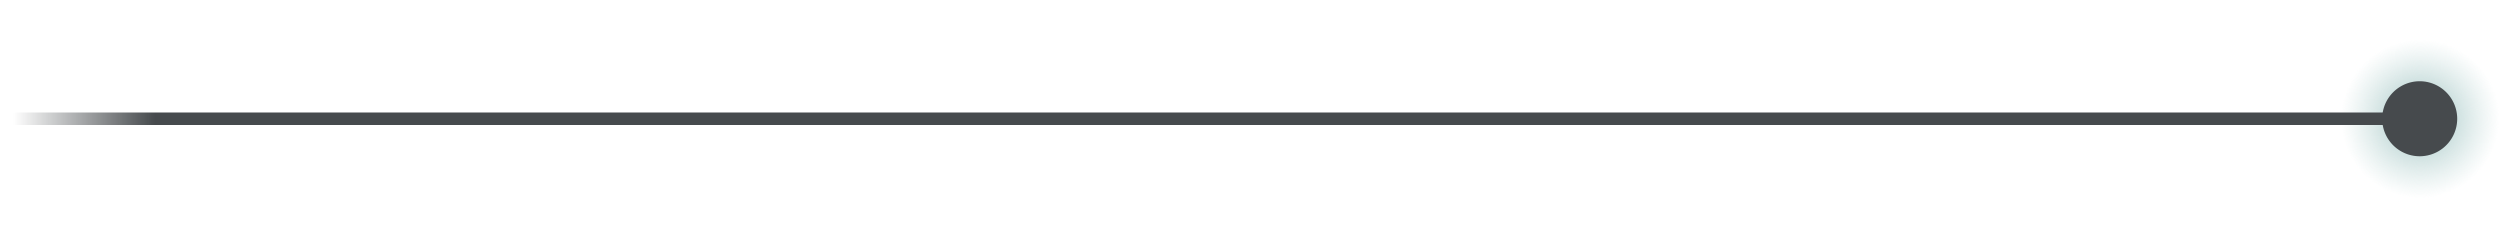 <?xml version="1.0" encoding="UTF-8" standalone="no"?>
<!-- Created with Inkscape (http://www.inkscape.org/) -->

<svg
   xmlns:dc="http://purl.org/dc/elements/1.1/"
   xmlns:cc="http://creativecommons.org/ns#"
   xmlns:rdf="http://www.w3.org/1999/02/22-rdf-syntax-ns#"
   xmlns:svg="http://www.w3.org/2000/svg"
   xmlns="http://www.w3.org/2000/svg"
   xmlns:xlink="http://www.w3.org/1999/xlink"
   xmlns:sodipodi="http://sodipodi.sourceforge.net/DTD/sodipodi-0.dtd"
   xmlns:inkscape="http://www.inkscape.org/namespaces/inkscape"
   width="200"
   height="20"
   id="svg2"
   version="1.1"
   inkscape:version="0.48.4 r9939"
   sodipodi:docname="arrow_left200.svg">
  <defs
     id="defs4">
    <linearGradient
       id="linearGradient3851">
      <stop
         id="stop3853"
         offset="0"
         style="stop-color:#98bebd;stop-opacity:1;" />
      <stop
         id="stop3855"
         offset="1"
         style="stop-color:#b6d3d1;stop-opacity:0;" />
    </linearGradient>
    <linearGradient
       id="linearGradient3779">
      <stop
         style="stop-color:#464a4d;stop-opacity:1;"
         offset="0"
         id="stop3781" />
      <stop
         style="stop-color:#464a4d;stop-opacity:0;"
         offset="1"
         id="stop3783" />
    </linearGradient>
    <linearGradient
       id="linearGradient3771">
      <stop
         style="stop-color:#464a4d;stop-opacity:1;"
         offset="0"
         id="stop3773" />
      <stop
         style="stop-color:#464a4d;stop-opacity:0;"
         offset="1"
         id="stop3775" />
    </linearGradient>
    <linearGradient
       inkscape:collect="always"
       xlink:href="#linearGradient3779"
       id="linearGradient3785"
       x1="13"
       y1="10"
       x2="1"
       y2="10"
       gradientUnits="userSpaceOnUse"
       gradientTransform="matrix(1.017,0,0,1,-0.009,-0.5)" />
    <radialGradient
       inkscape:collect="always"
       xlink:href="#linearGradient3851"
       id="radialGradient3849"
       cx="94"
       cy="10"
       fx="94"
       fy="10"
       r="3"
       gradientUnits="userSpaceOnUse" />
    <radialGradient
       inkscape:collect="always"
       xlink:href="#linearGradient3851"
       id="radialGradient3093"
       gradientUnits="userSpaceOnUse"
       cx="94"
       cy="10"
       fx="94"
       fy="10"
       r="3" />
    <linearGradient
       inkscape:collect="always"
       xlink:href="#linearGradient3779"
       id="linearGradient3095"
       gradientUnits="userSpaceOnUse"
       gradientTransform="matrix(1.017,0,0,1,-0.009,-0.5)"
       x1="13"
       y1="10"
       x2="1"
       y2="10" />
    <linearGradient
       inkscape:collect="always"
       xlink:href="#linearGradient3779"
       id="linearGradient5530"
       gradientUnits="userSpaceOnUse"
       gradientTransform="matrix(2.116,0,0,1,-1.075,-0.5)"
       x1="6.36"
       y1="10"
       x2="1"
       y2="10" />
    <linearGradient
       inkscape:collect="always"
       xlink:href="#linearGradient3779"
       id="linearGradient5536"
       gradientUnits="userSpaceOnUse"
       gradientTransform="matrix(1.017,0,0,1,93.487,-0.5)"
       x1="13"
       y1="10"
       x2="1"
       y2="10" />
    <linearGradient
       inkscape:collect="always"
       xlink:href="#linearGradient3779"
       id="linearGradient6052"
       gradientUnits="userSpaceOnUse"
       gradientTransform="matrix(1.017,0,0,1,-0.517,5.5)"
       x1="13"
       y1="10"
       x2="1"
       y2="10" />
  </defs>
  <sodipodi:namedview
     id="base"
     pagecolor="#ffffff"
     bordercolor="#666666"
     borderopacity="1.0"
     inkscape:pageopacity="0.0"
     inkscape:pageshadow="2"
     inkscape:zoom="2.8284273"
     inkscape:cx="98.127185"
     inkscape:cy="-57.037593"
     inkscape:document-units="px"
     inkscape:current-layer="layer2"
     showgrid="false"
     inkscape:window-width="1920"
     inkscape:window-height="1005"
     inkscape:window-x="-2"
     inkscape:window-y="-3"
     inkscape:window-maximized="1">
    <inkscape:grid
       type="xygrid"
       id="grid2997"
       empspacing="5"
       visible="true"
       enabled="true"
       snapvisiblegridlinesonly="true" />
  </sodipodi:namedview>
  <g
     inkscape:groupmode="layer"
     id="layer4"
     inkscape:label="light"
     style="display:inline" />
  <g
     inkscape:label="Layer 1"
     inkscape:groupmode="layer"
     id="layer1"
     transform="translate(0,-1032.362)"
     style="display:inline" />
  <g
     inkscape:groupmode="layer"
     id="layer2"
     inkscape:label="line"
     style="display:inline">
    <path
       sodipodi:type="arc"
       style="fill:url(#radialGradient3093);fill-opacity:1;stroke:none;display:inline"
       id="path3792-9"
       sodipodi:cx="94"
       sodipodi:cy="10"
       sodipodi:rx="3"
       sodipodi:ry="3"
       d="m 97,10 a 3,3 0 1 1 -6,0 3,3 0 1 1 6,0 z"
       transform="matrix(2.115,0,0,2.115,-5.195,-11.646)" />
    <path
       transform="translate(99.576,-0.5)"
       sodipodi:type="arc"
       style="fill:#464a4d;fill-opacity:1;stroke:none;display:inline"
       id="path3792"
       sodipodi:cx="94"
       sodipodi:cy="10"
       sodipodi:rx="3"
       sodipodi:ry="3"
       d="m 97,10 a 3,3 0 1 1 -6,0 3,3 0 1 1 6,0 z" />
    <path
       style="fill:none;stroke:url(#linearGradient5530);stroke-width:1;stroke-linecap:butt;stroke-linejoin:miter;stroke-miterlimit:4;stroke-opacity:1;stroke-dasharray:none"
       d="m 191.474,9.5 -190.433,0"
       id="path2999"
       inkscape:connector-curvature="0"
       sodipodi:nodetypes="cc" />
  </g>
</svg>
